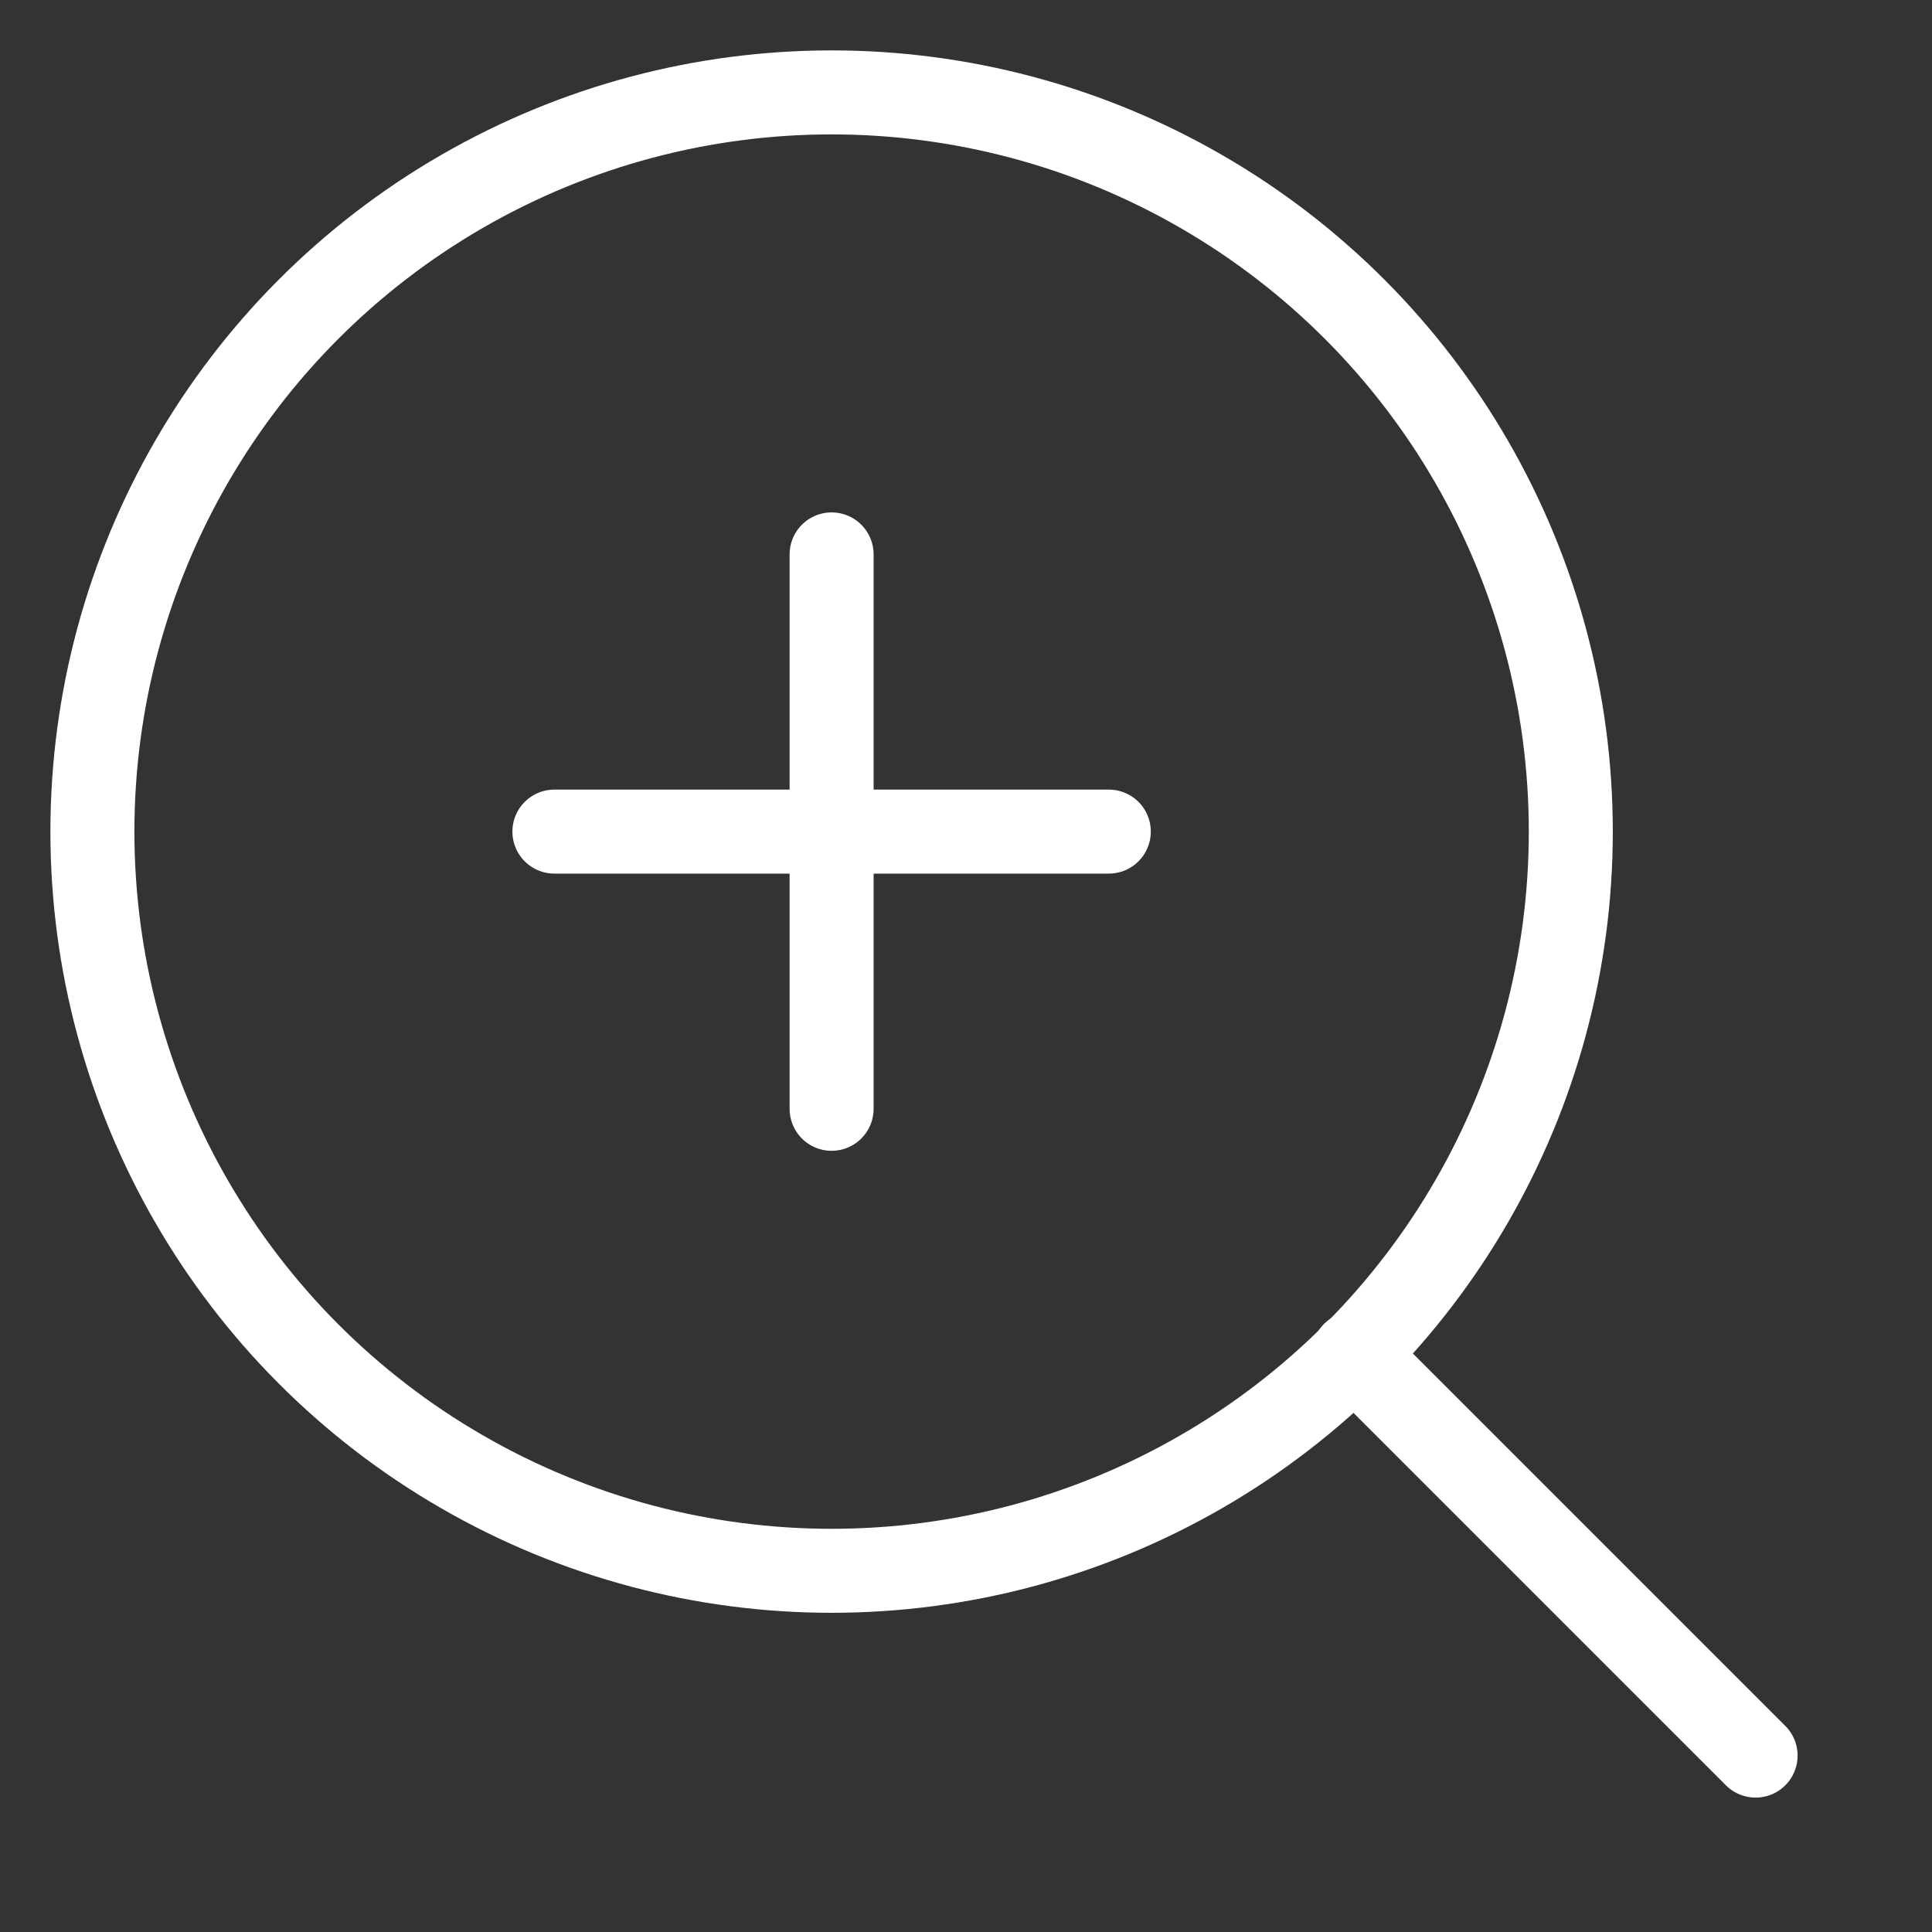 <svg xmlns="http://www.w3.org/2000/svg" width="23" height="23" viewBox="0 0 23 23">
    <rect x="0" y="0" width="23" height="23" fill="#333333" stroke="none"/>
    <g fill="none" fill-rule="evenodd">
        <path d="M0 0H22V22H0z"/>
        <g stroke="#FFF" stroke-linecap="round" stroke-linejoin="round" transform="translate(1.1 1.1)">
            <circle cx="8.8" cy="8.8" r="8.8"/>
            <path d="M19.8 19.8L15.015 15.015M8.8 5.5L8.8 12.1M5.5 8.8L12.1 8.8"/>
        </g>
    </g>
</svg>
